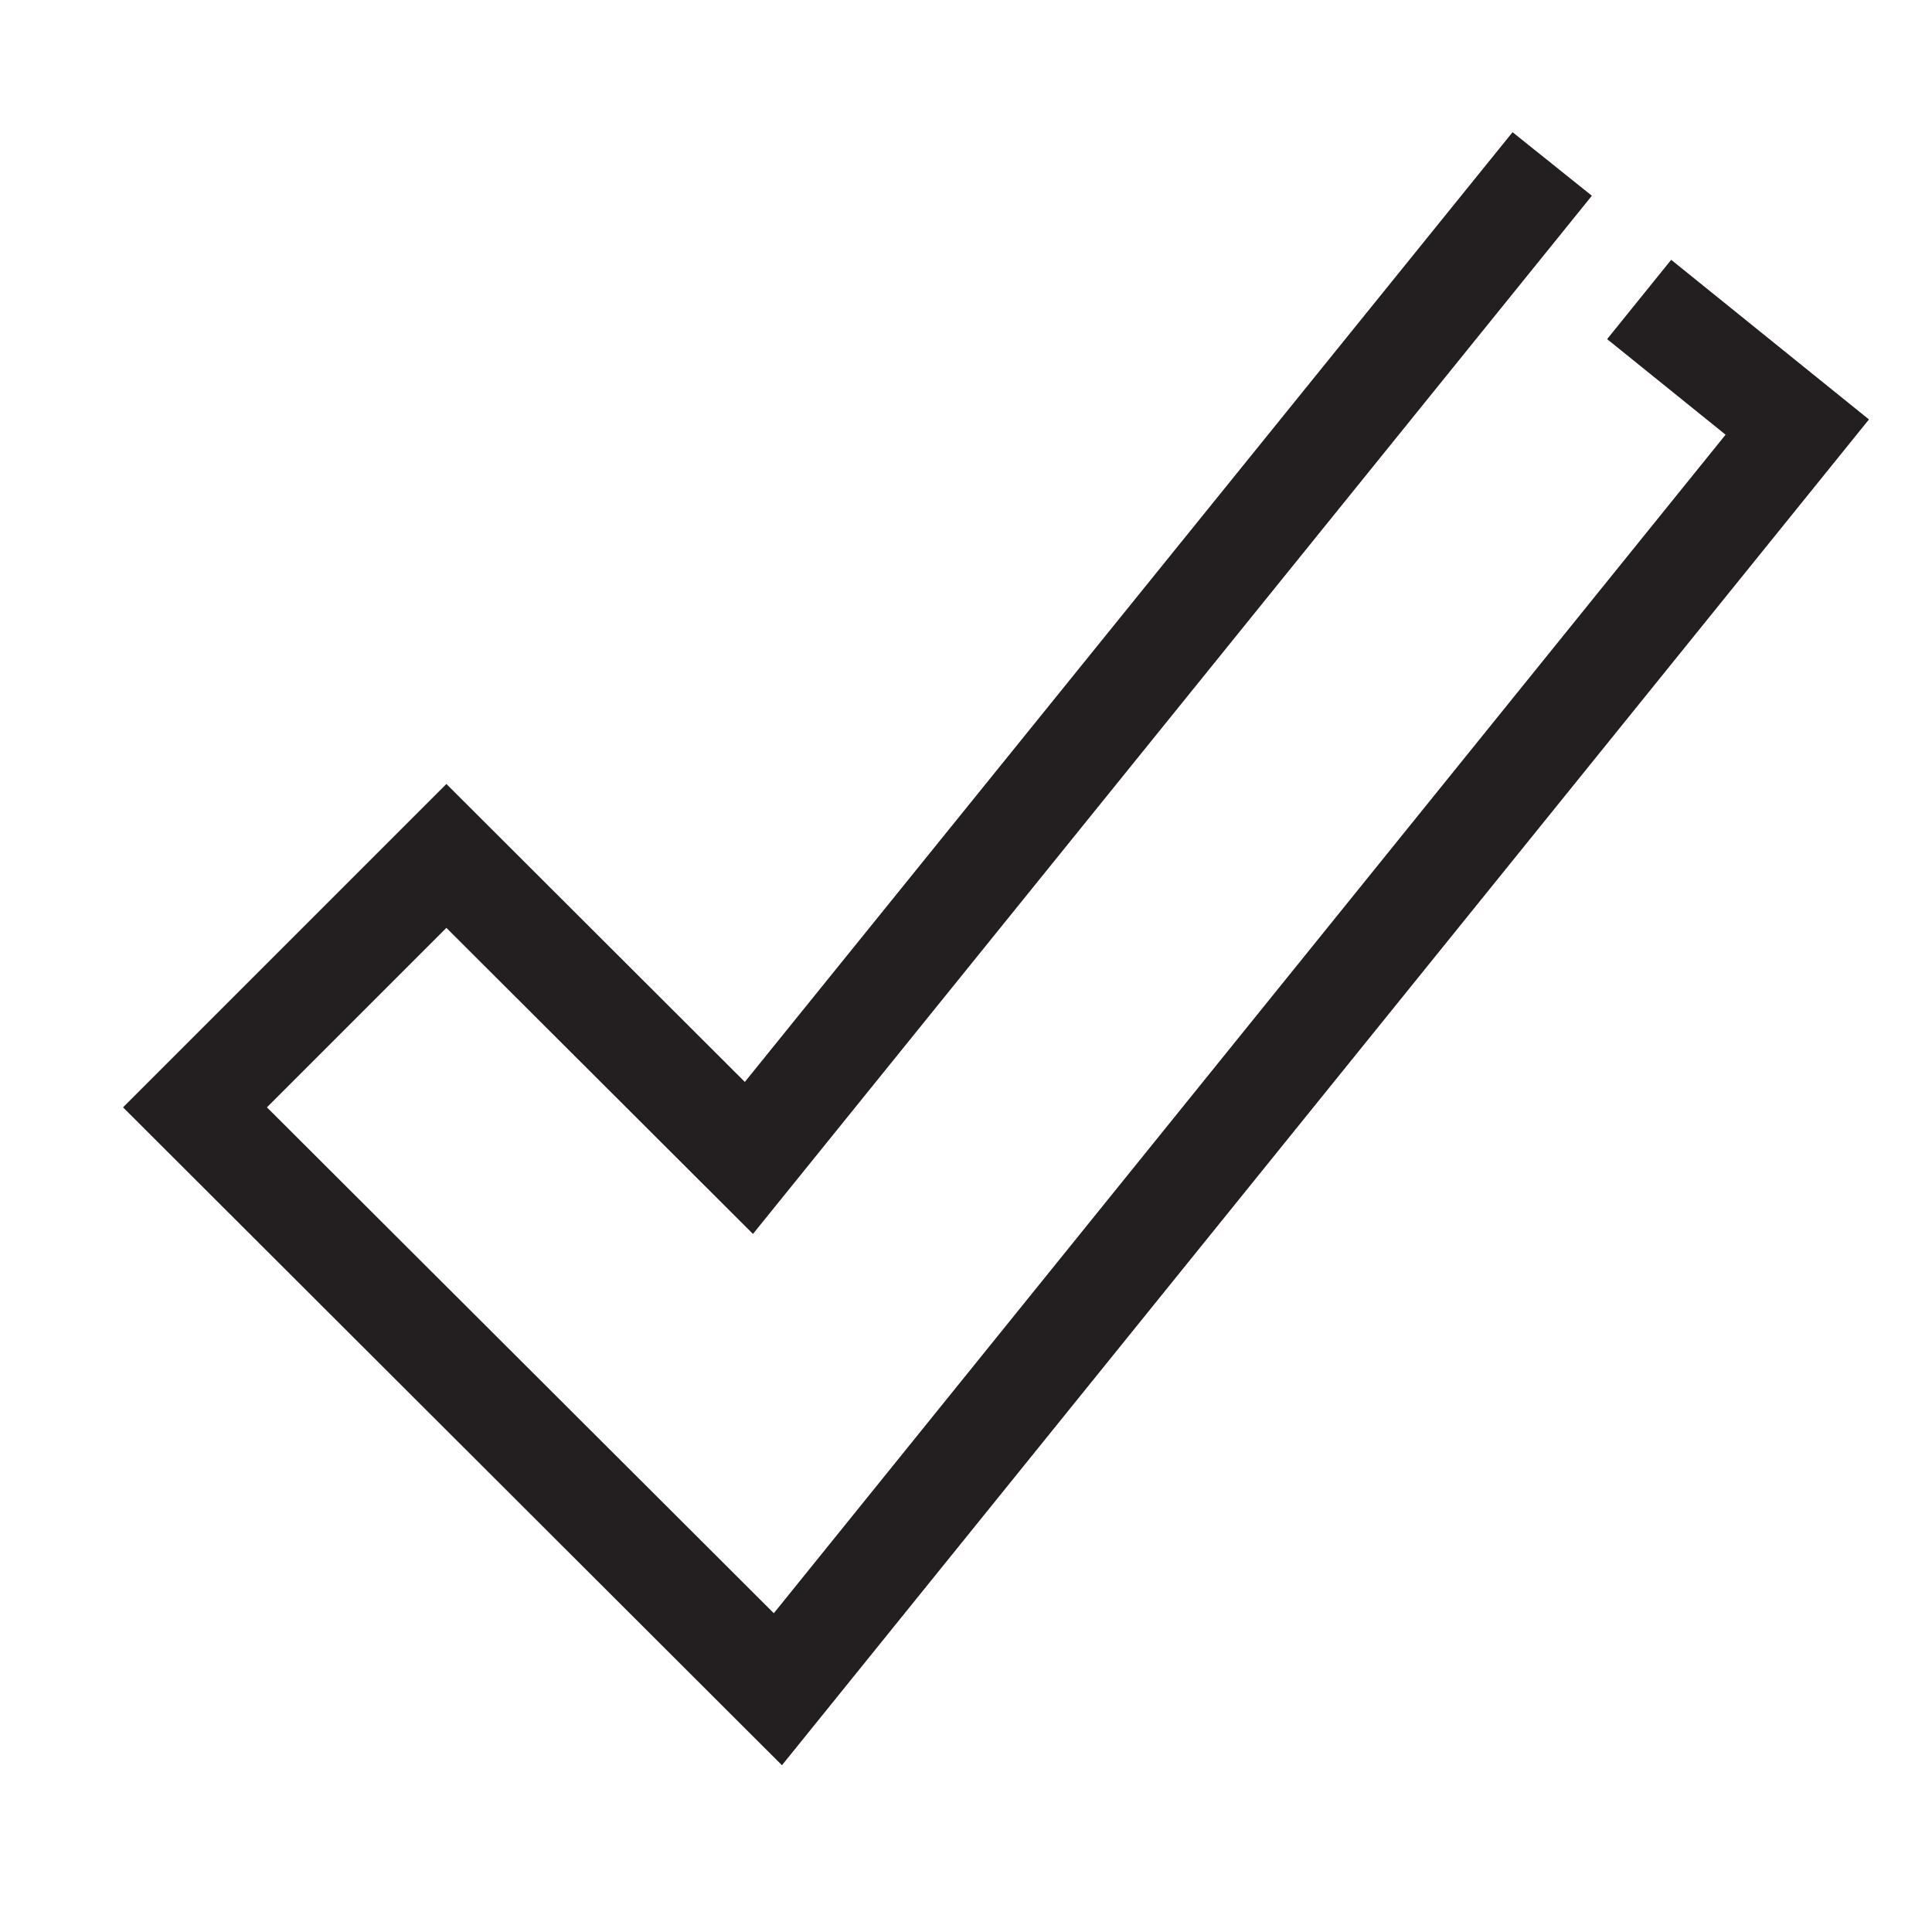 <?xml version="1.0" encoding="utf-8"?>
<!-- Generator: Adobe Illustrator 16.0.0, SVG Export Plug-In . SVG Version: 6.00 Build 0)  -->
<svg xmlns="http://www.w3.org/2000/svg" xmlns:xlink="http://www.w3.org/1999/xlink" version="1.1" id="262144298_Layer_1_grid" x="0px" y="0px" width="38px" height="38px" viewBox="0 0 38 38" style="enable-background:new 0 0 38 38;" xml:space="preserve">
<path style="fill:#231F20;" d="M32.87,5.11l-1.26,1.56l2.33,1.88L15.22,31.73l-9.97-9.95l3.53-3.53l6.03,6.02L31.31,3.85L29.75,2.6  l-15.1,18.68l-5.87-5.86l-6.36,6.36L15.38,34.72L36.76,8.25L32.87,5.11z"/>
</svg>
